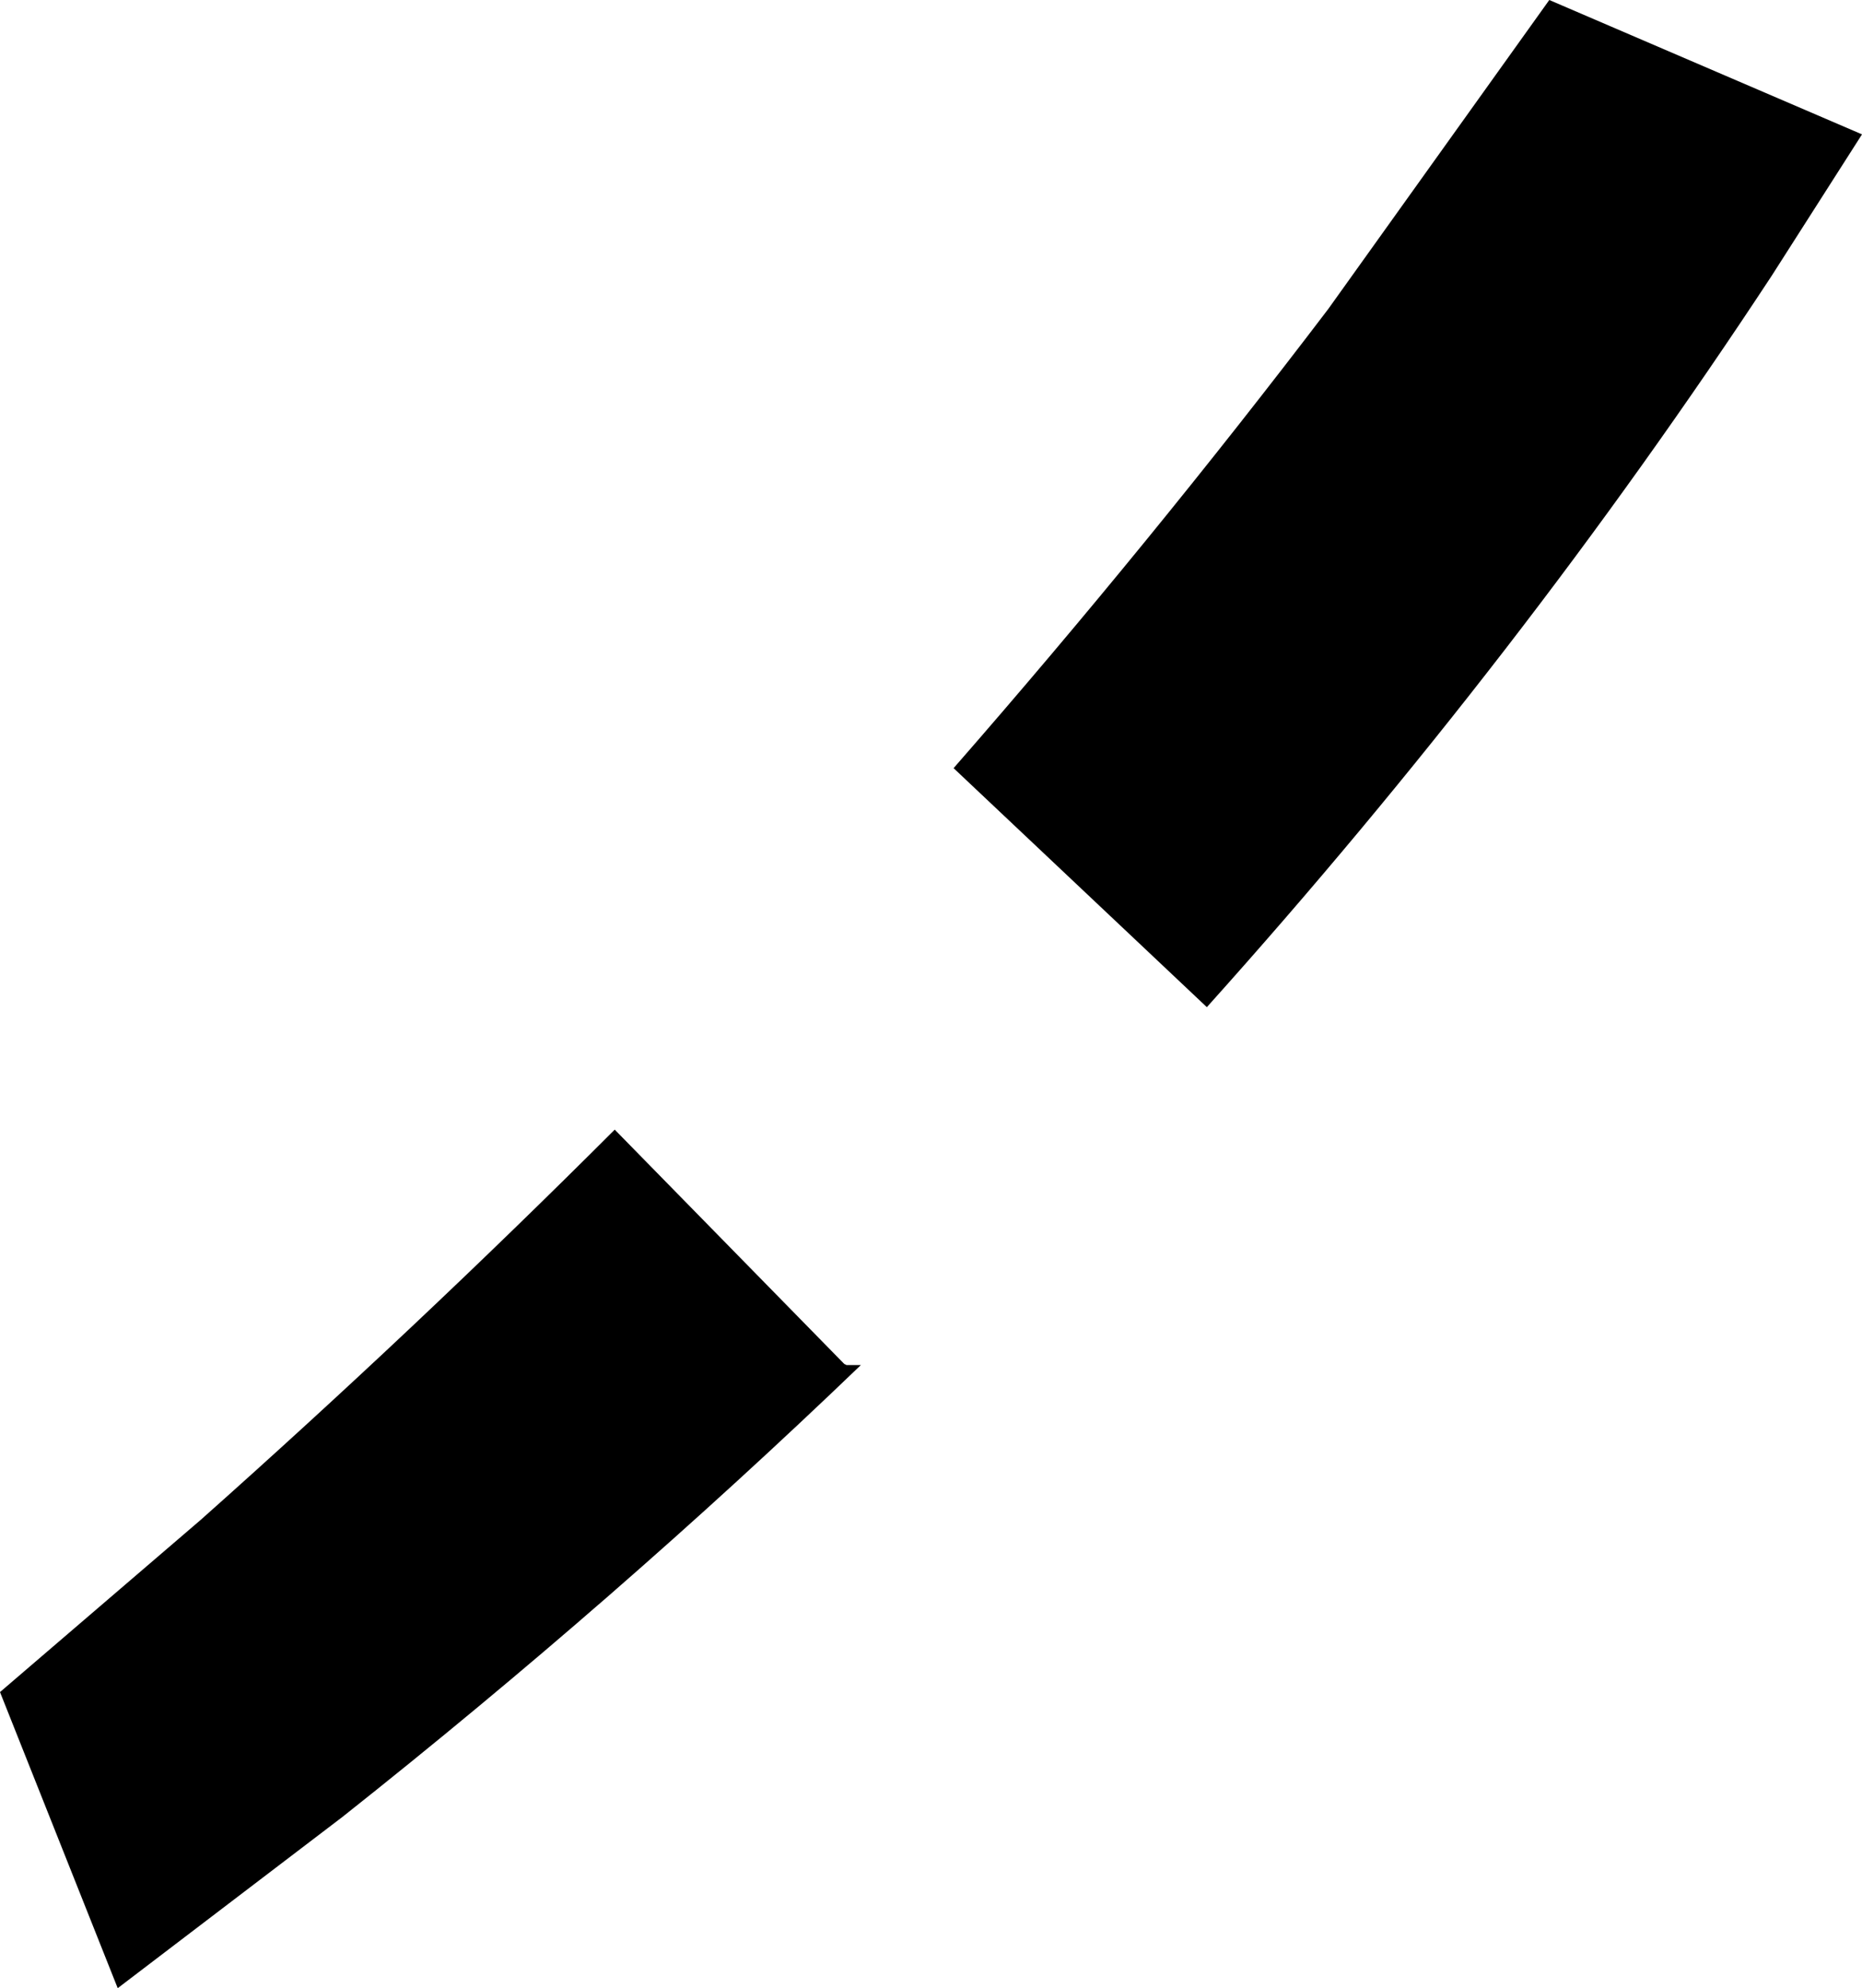 <?xml version="1.0" encoding="UTF-8" standalone="no"?>
<svg xmlns:xlink="http://www.w3.org/1999/xlink" height="83.6px" width="78.3px" xmlns="http://www.w3.org/2000/svg">
  <g transform="matrix(1.0, 0.0, 0.0, 1.0, -365.9, -221.5)">
    <path d="M421.75 234.5 L431.05 221.5 444.2 227.15 440.4 233.1 Q429.85 249.15 416.65 263.85 L406.0 253.8 Q414.3 244.3 421.75 234.5 M374.35 285.4 Q383.4 277.35 391.75 269.0 L401.4 278.85 401.5 278.9 402.1 278.9 Q391.85 288.75 380.3 297.9 L370.85 305.1 365.9 292.65 374.35 285.4" fill="#000000" fill-rule="evenodd" stroke="none"/>
  </g>
</svg>
